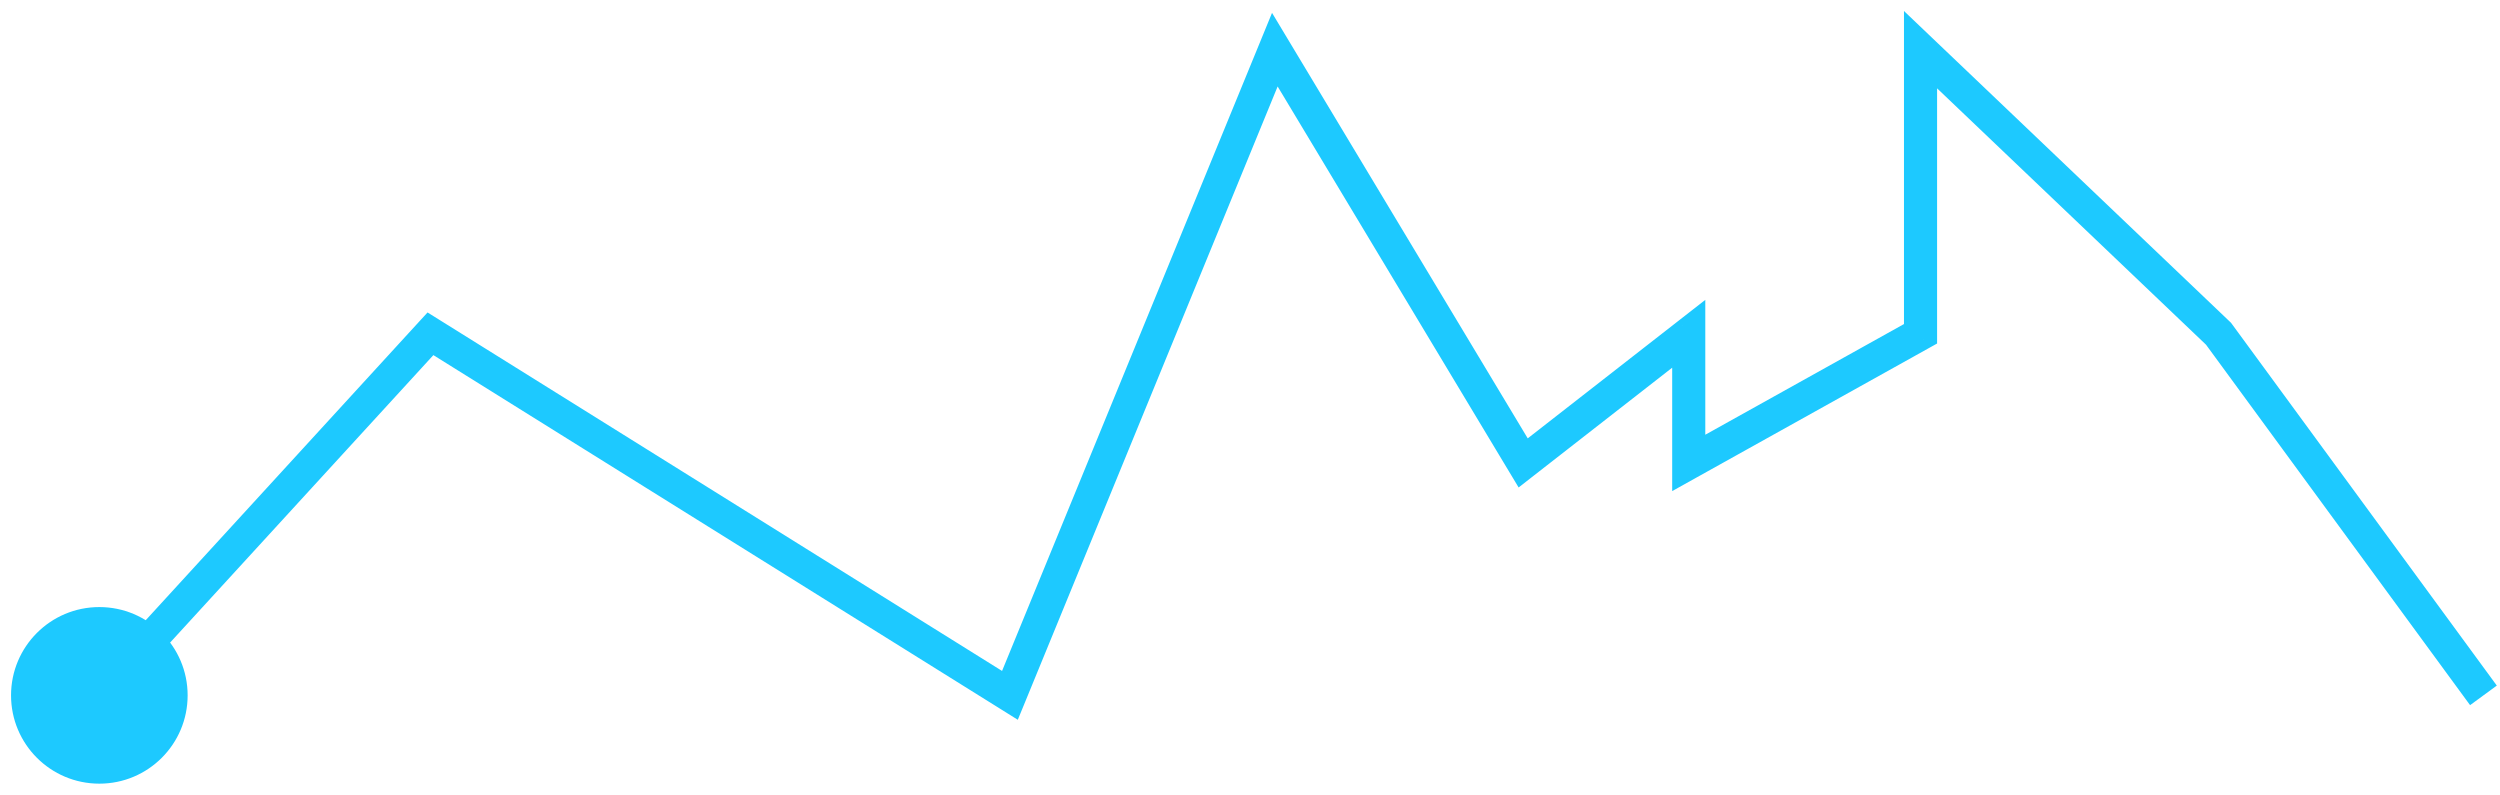 <svg width="151" height="48" viewBox="0 0 151 48" fill="none" xmlns="http://www.w3.org/2000/svg">
<path d="M0.667 42C0.667 44.946 3.054 47.333 6 47.333C8.946 47.333 11.333 44.946 11.333 42C11.333 39.054 8.946 36.667 6 36.667C3.054 36.667 0.667 39.054 0.667 42ZM26 20.16L26.529 19.312L25.824 18.872L25.262 19.485L26 20.16ZM61 42L60.471 42.848L61.475 43.475L61.925 42.38L61 42ZM77 3L77.857 2.485L76.831 0.777L76.075 2.62L77 3ZM92 27.96L91.143 28.475L91.725 29.443L92.615 28.748L92 27.96ZM102 20.16H103V18.112L101.385 19.372L102 20.16ZM102 27.96H101V29.662L102.487 28.833L102 27.96ZM116 20.16L116.487 21.034L117 20.748V20.16H116ZM116 3L116.69 2.276L115 0.665V3H116ZM134 20.16L134.807 19.569L134.754 19.497L134.69 19.436L134 20.16ZM6.737 42.675L26.738 20.835L25.262 19.485L5.263 41.325L6.737 42.675ZM25.471 21.009L60.471 42.848L61.529 41.152L26.529 19.312L25.471 21.009ZM61.925 42.38L77.925 3.38L76.075 2.62L60.075 41.62L61.925 42.38ZM76.143 3.515L91.143 28.475L92.857 27.445L77.857 2.485L76.143 3.515ZM92.615 28.748L102.615 20.949L101.385 19.372L91.385 27.171L92.615 28.748ZM101 20.16V27.96H103V20.16H101ZM102.487 28.833L116.487 21.034L115.513 19.287L101.513 27.086L102.487 28.833ZM117 20.16V3H115V20.16H117ZM115.31 3.724L133.31 20.884L134.69 19.436L116.69 2.276L115.31 3.724ZM133.193 20.751L149.193 42.591L150.807 41.409L134.807 19.569L133.193 20.751Z" fill="#1DC9FF"/>
</svg>

